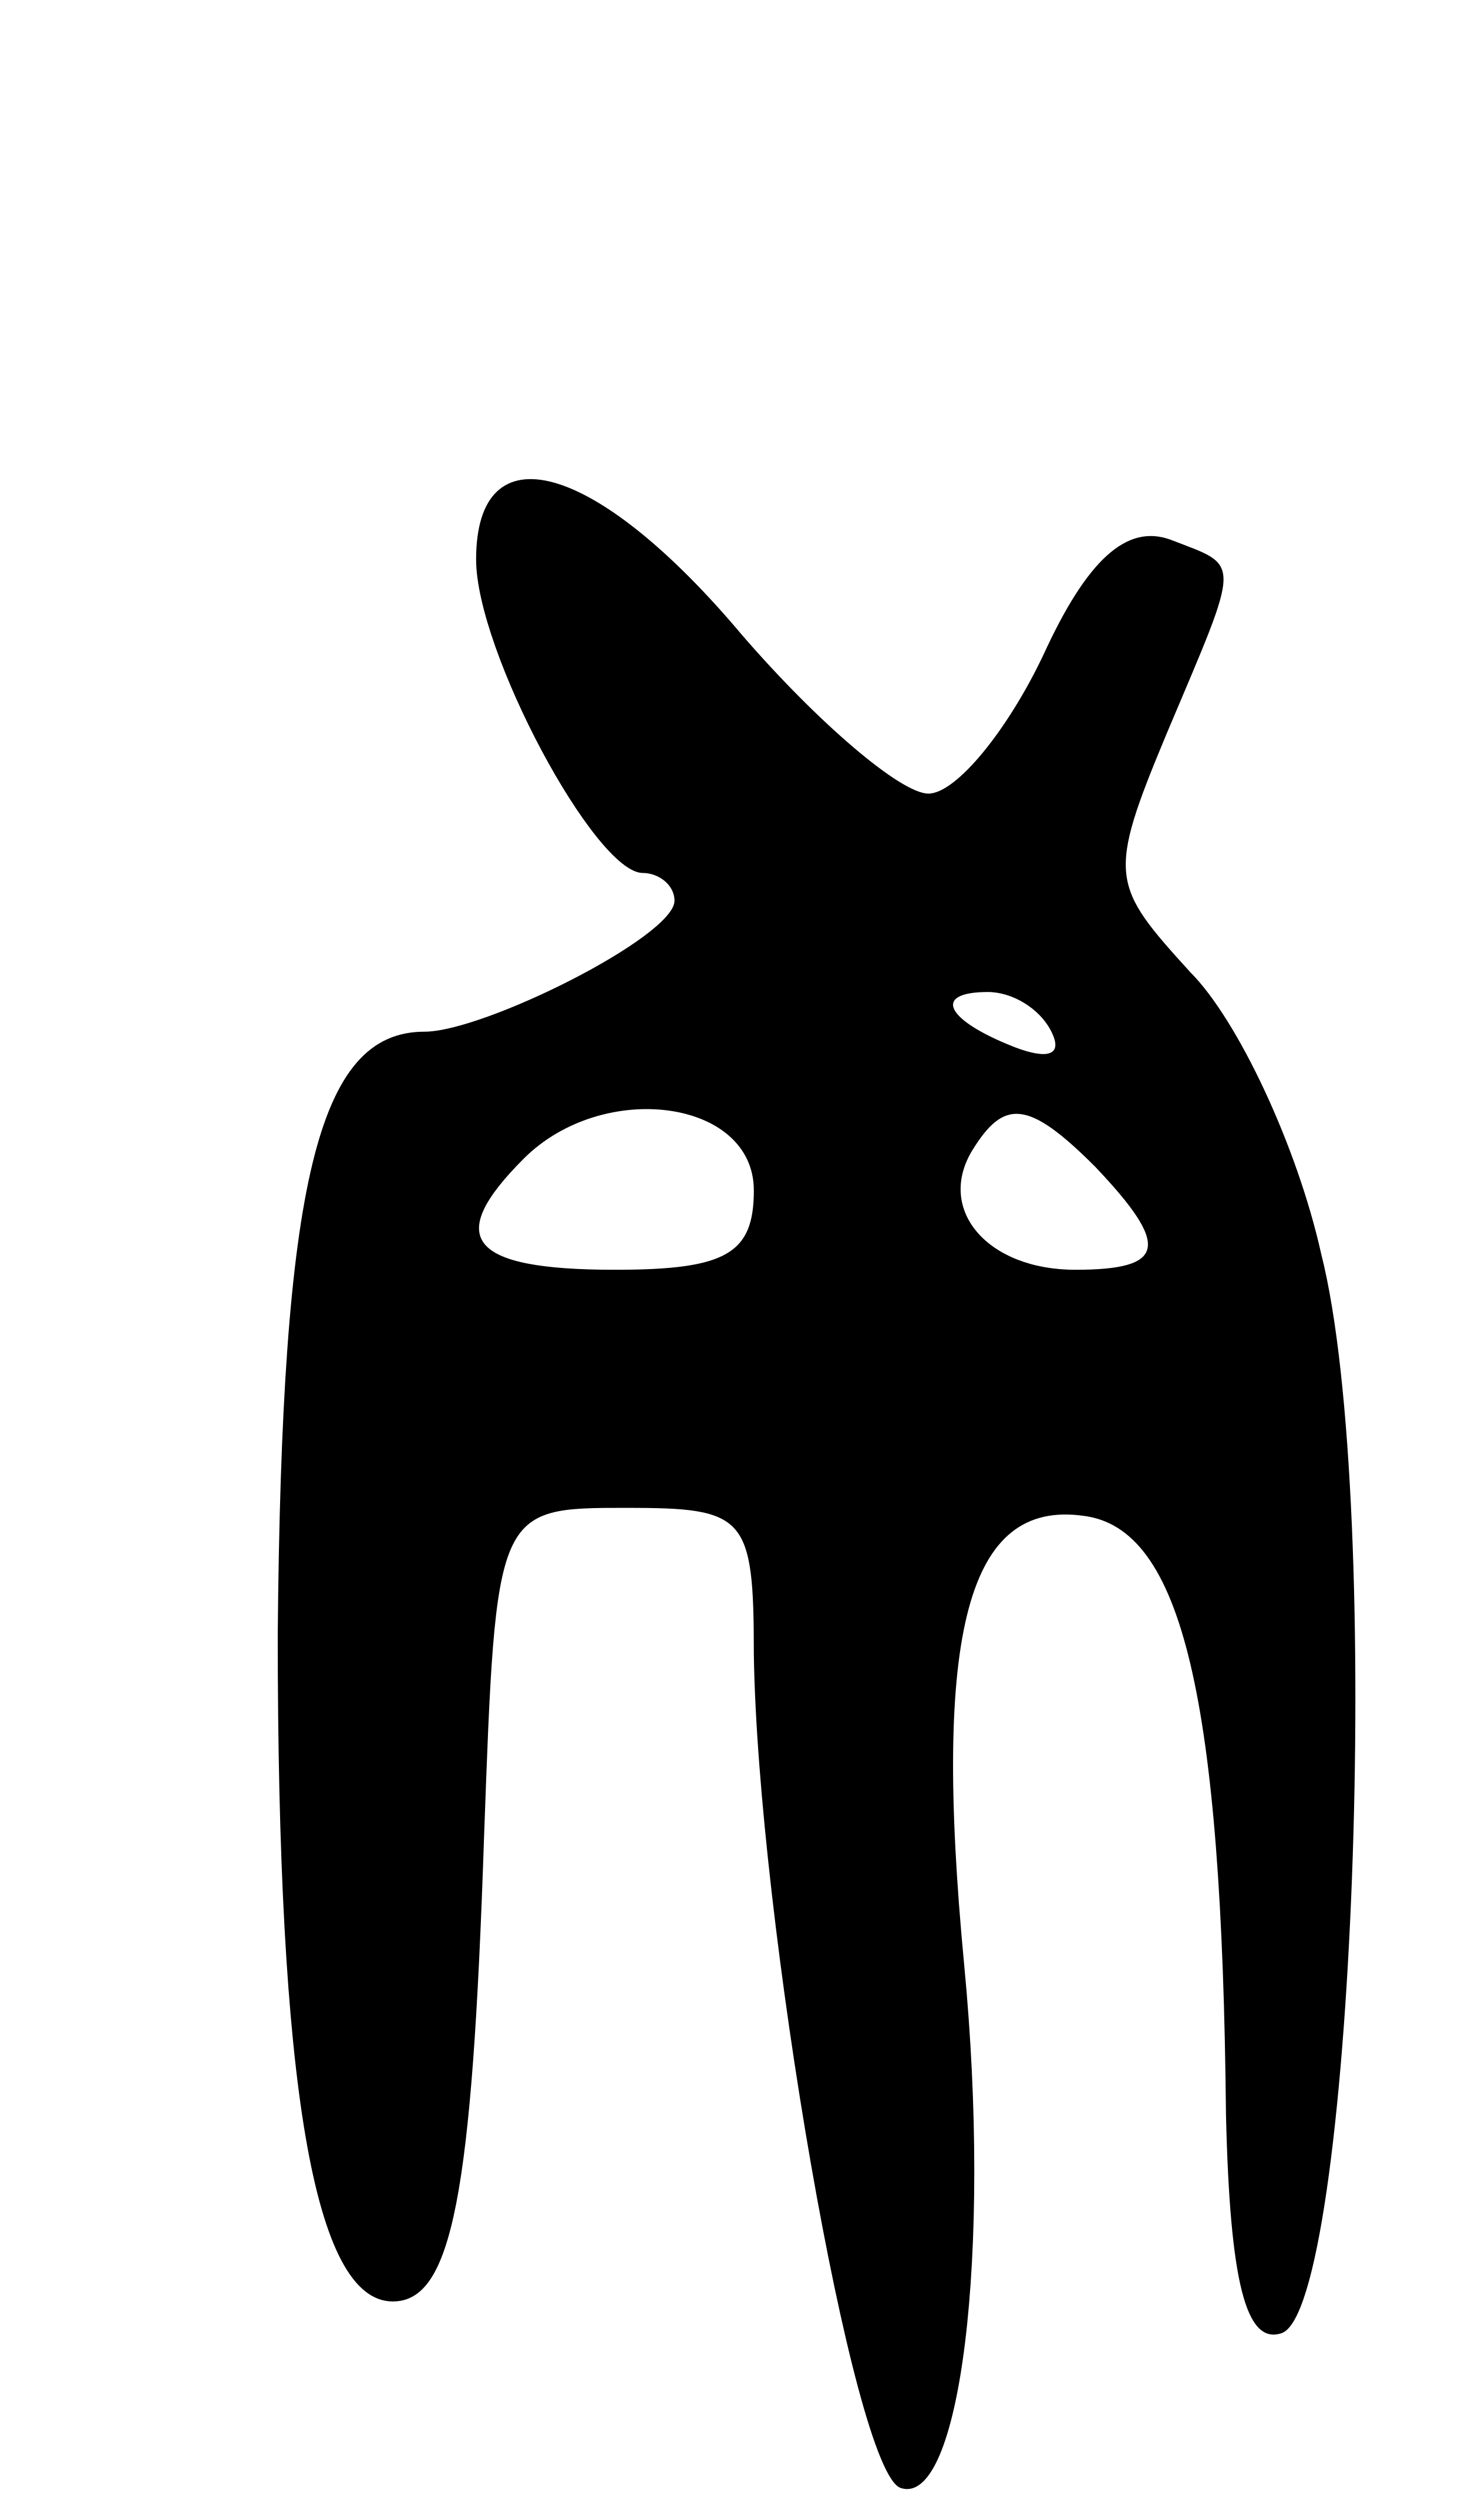 <svg version="1.0" xmlns="http://www.w3.org/2000/svg"
 width="37pt" height="63pt" viewBox="0 0 37 63"
 preserveAspectRatio="xMidYMid meet">
<g transform="translate(0,63) scale(0.1,-0.1)"
fill="#000000" stroke="none">
<path d="M120 489 c0 -23 30 -79 42 -79 4 0 8 -3 8 -7 0 -9 -48 -33 -63 -33
-27 0 -36 -38 -37 -152 0 -113 9 -168 29 -168 15 0 20 27 23 117 3 83 3 83 36
83 30 0 32 -2 32 -37 1 -66 25 -206 37 -210 15 -5 23 59 16 132 -8 84 1 117
30 113 25 -3 35 -46 36 -151 1 -42 5 -58 14 -55 18 6 26 209 10 272 -6 27 -21
59 -33 71 -20 22 -21 24 -6 60 19 45 19 42 1 49 -11 4 -21 -5 -32 -29 -9 -19
-22 -35 -29 -35 -7 0 -28 18 -47 40 -37 44 -67 52 -67 19z m145 -119 c3 -6 -1
-7 -9 -4 -18 7 -21 14 -7 14 6 0 13 -4 16 -10z m-75 -40 c0 -16 -7 -20 -35
-20 -37 0 -43 8 -23 28 20 20 58 15 58 -8z m86 6 c19 -20 18 -26 -5 -26 -22 0
-35 15 -26 30 8 13 14 13 31 -4z"/>
</g>
</svg>
